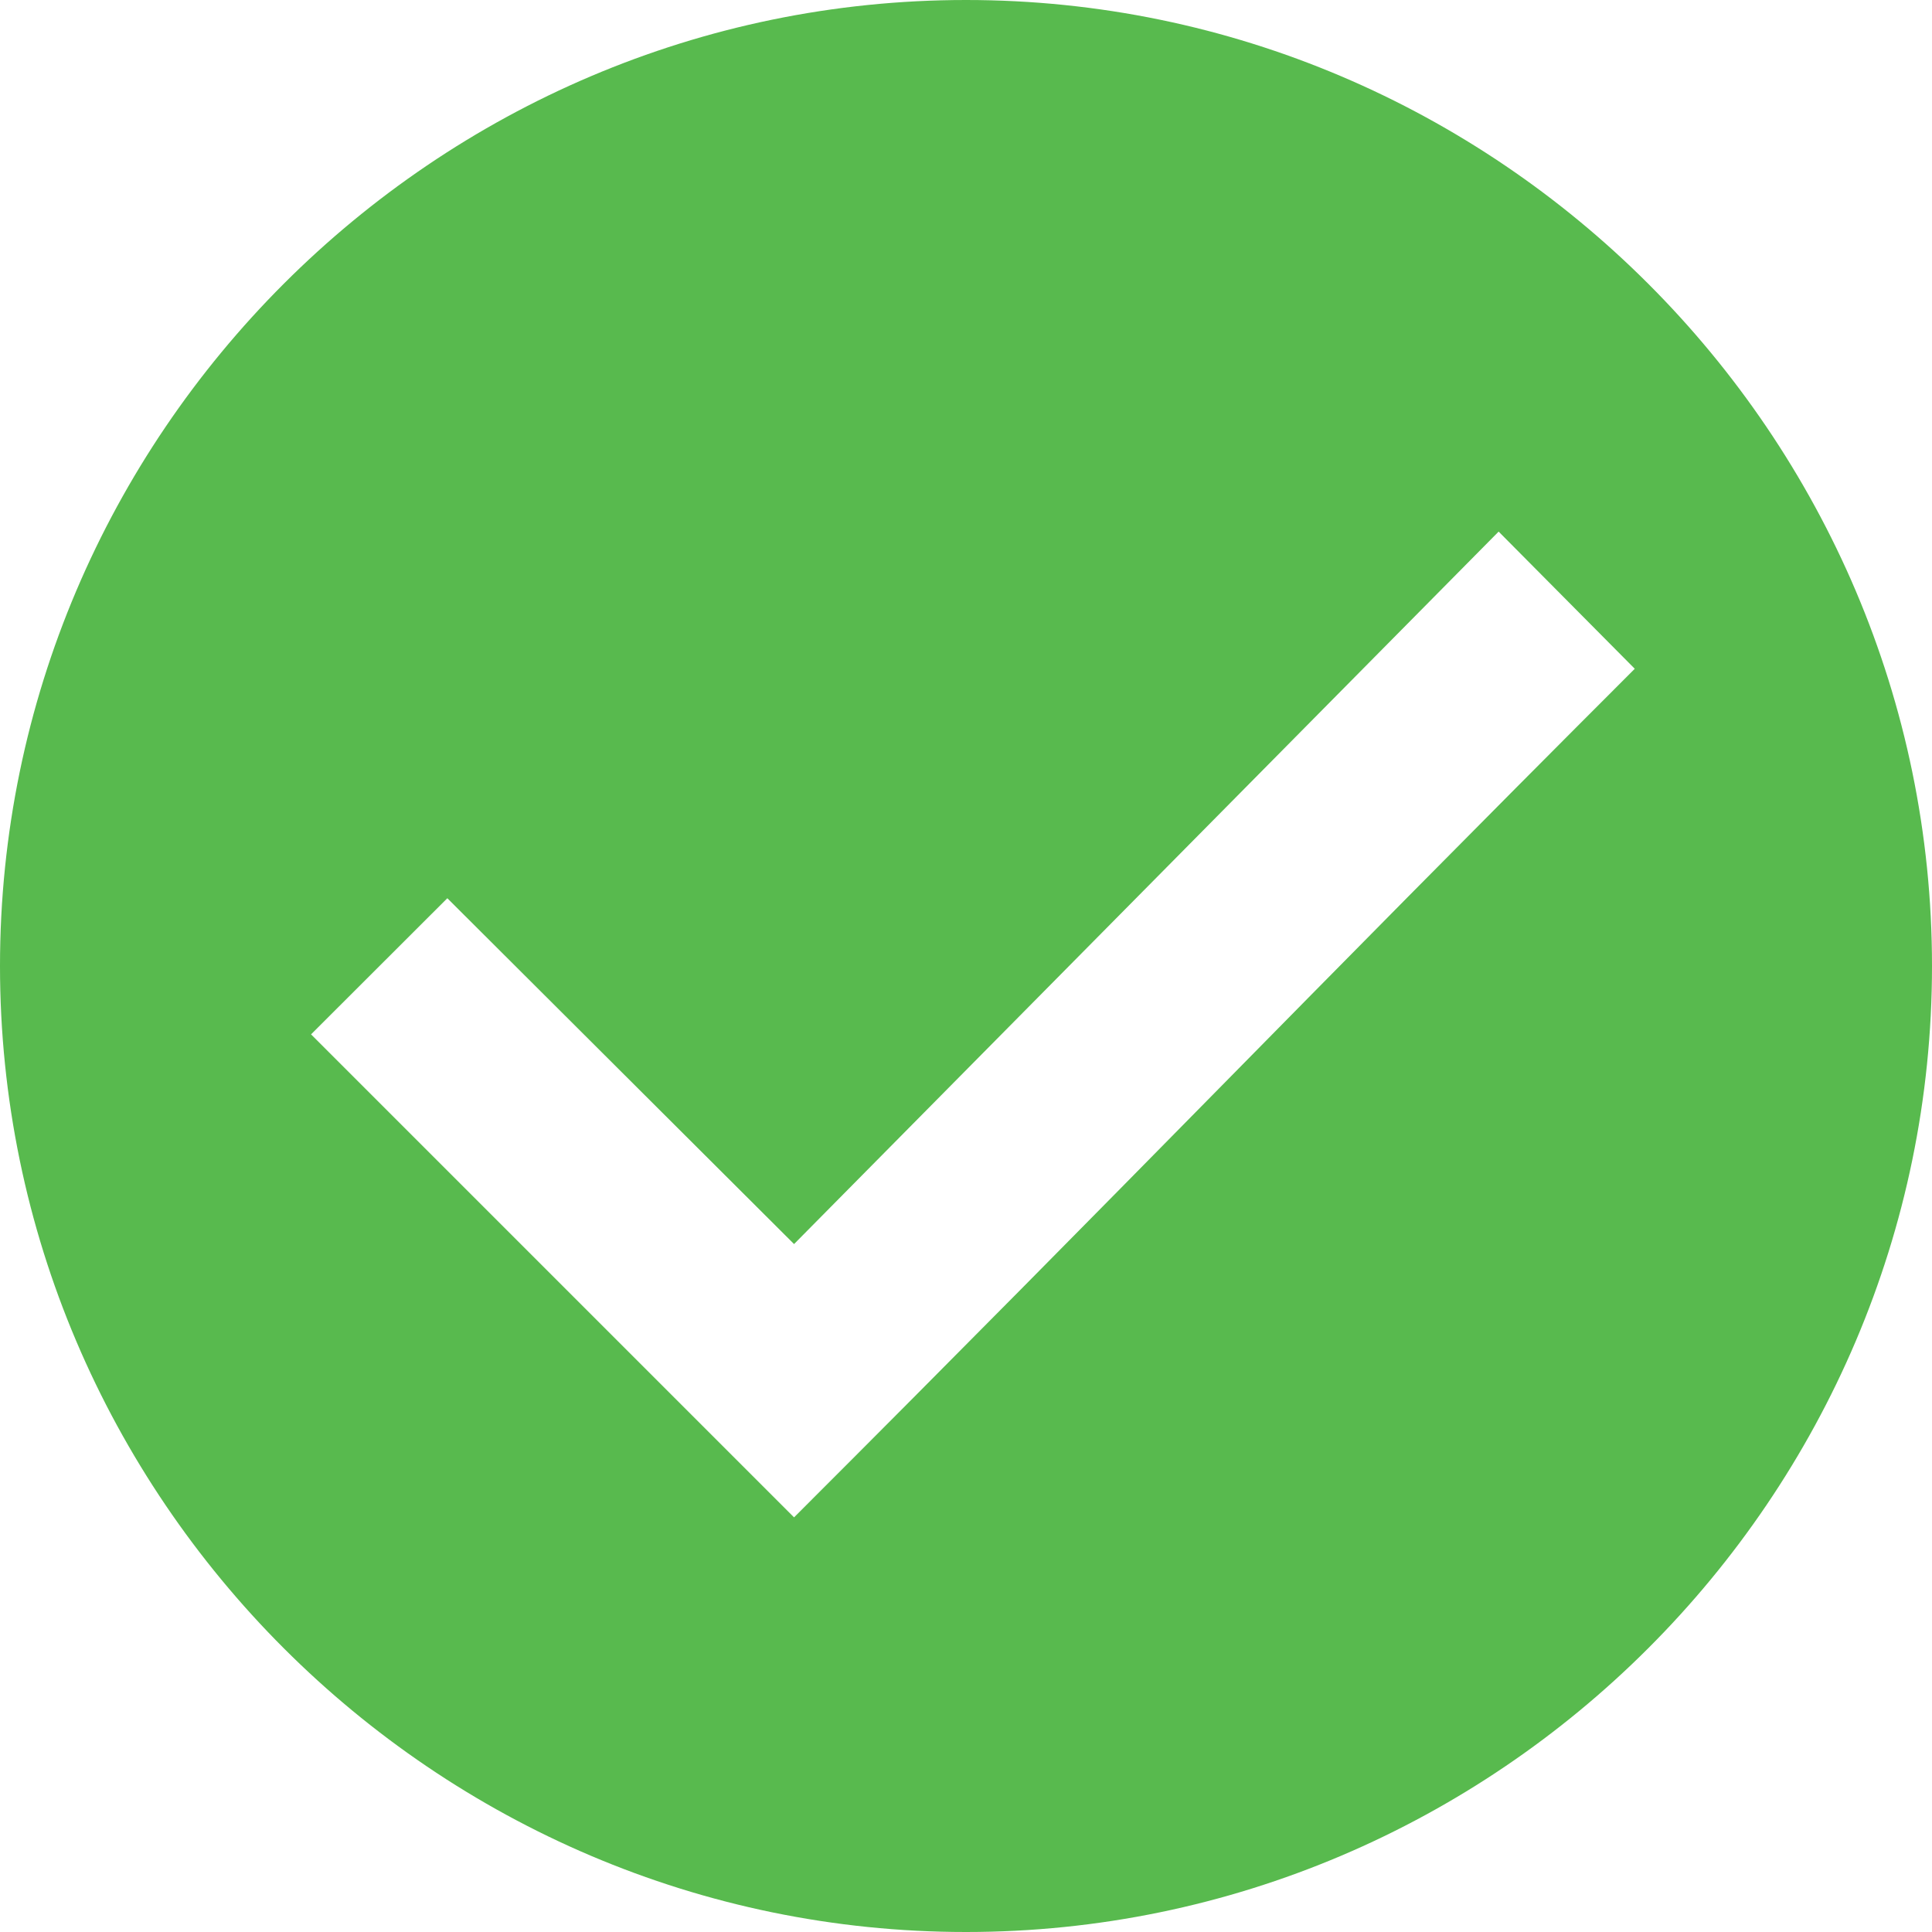 <svg width="13" height="13" viewBox="0 0 13 13" fill="none" xmlns="http://www.w3.org/2000/svg">
<path d="M6.5 0C2.925 0 0 2.925 0 6.5C0 10.075 2.925 13 6.5 13C10.075 13 13 10.075 13 6.5C13 2.925 10.075 0 6.5 0ZM5.343 10.21L2.093 6.96L3.01 6.044L5.343 8.371L10.084 3.577L11 4.5C8.715 6.785 7.628 7.926 5.343 10.21Z" fill="#58BA4E"/>
</svg>
